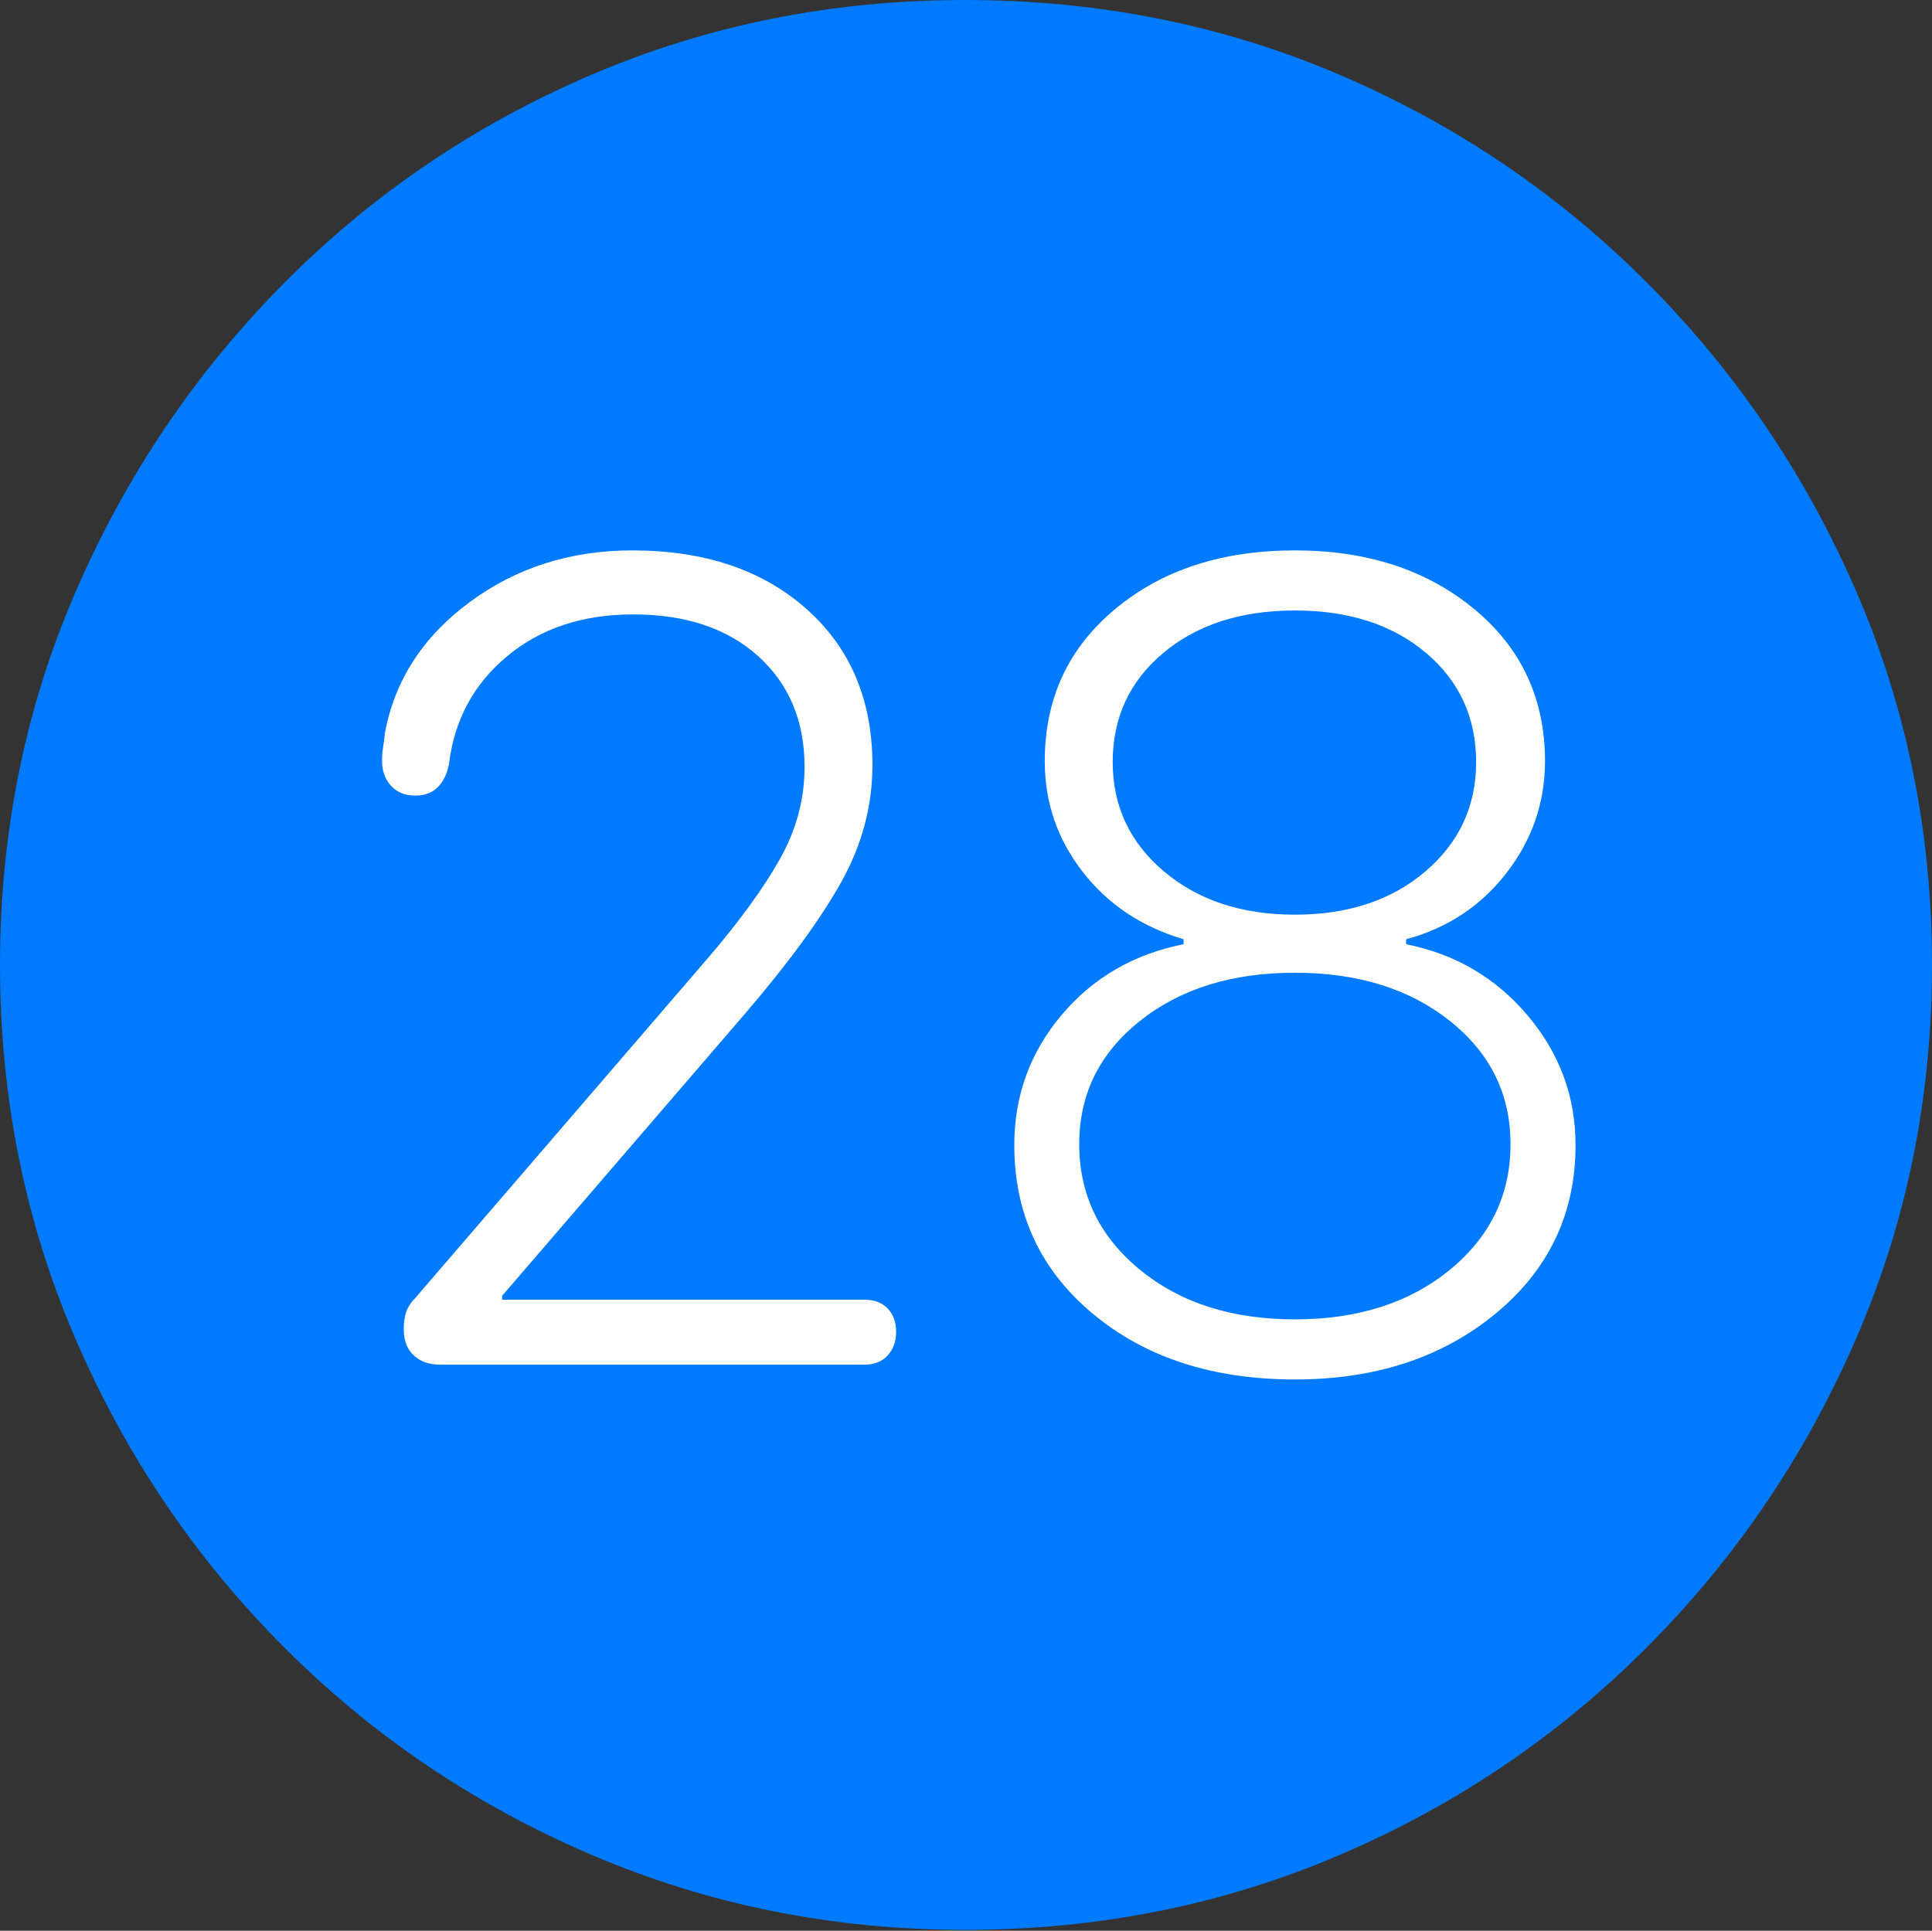 <?xml version="1.0" encoding="UTF-8"?>
<!--Generator: Apple Native CoreSVG 175-->
<!DOCTYPE svg
PUBLIC "-//W3C//DTD SVG 1.1//EN"
       "http://www.w3.org/Graphics/SVG/1.1/DTD/svg11.dtd">
<svg version="1.1" xmlns="http://www.w3.org/2000/svg" xmlns:xlink="http://www.w3.org/1999/xlink" width="19.16" height="19.15">
 <rect width="100%" height="100%" fill="#333333" stroke="none"/>
 <g>
  <rect height="19.15" opacity="0" width="19.16" x="0" y="0"/>
  <path d="M9.57 19.141Q11.553 19.141 13.286 18.398Q15.02 17.656 16.338 16.333Q17.656 15.01 18.408 13.276Q19.16 11.543 19.16 9.57Q19.16 7.598 18.408 5.864Q17.656 4.131 16.338 2.808Q15.02 1.484 13.286 0.742Q11.553 0 9.57 0Q7.598 0 5.864 0.742Q4.131 1.484 2.817 2.808Q1.504 4.131 0.752 5.864Q0 7.598 0 9.57Q0 11.543 0.747 13.276Q1.494 15.01 2.812 16.333Q4.131 17.656 5.869 18.398Q7.607 19.141 9.57 19.141Z" fill="#007aff"/>
  <path d="M4.365 13.535Q4.199 13.535 4.102 13.442Q4.004 13.35 4.004 13.184Q4.004 13.086 4.028 13.013Q4.053 12.94 4.121 12.871L7.021 9.502Q7.49 8.955 7.734 8.521Q7.979 8.086 7.979 7.607Q7.979 6.924 7.52 6.509Q7.061 6.094 6.279 6.094Q5.527 6.094 5.029 6.509Q4.531 6.924 4.453 7.578Q4.424 7.725 4.341 7.808Q4.258 7.891 4.121 7.891Q3.965 7.891 3.877 7.793Q3.789 7.695 3.789 7.549Q3.789 7.471 3.799 7.412Q3.809 7.354 3.818 7.266Q3.965 6.484 4.658 5.972Q5.352 5.459 6.27 5.459Q7.344 5.459 7.998 6.04Q8.652 6.621 8.652 7.588Q8.652 8.193 8.345 8.745Q8.037 9.297 7.393 10.049L4.98 12.852L4.98 12.891L8.574 12.891Q8.721 12.891 8.804 12.979Q8.887 13.066 8.887 13.213Q8.887 13.35 8.804 13.442Q8.721 13.535 8.574 13.535ZM12.842 13.682Q11.621 13.682 10.84 13.032Q10.059 12.383 10.059 11.357Q10.059 10.625 10.527 10.068Q10.996 9.512 11.738 9.365L11.738 9.316Q11.113 9.131 10.737 8.647Q10.361 8.164 10.361 7.549Q10.361 6.621 11.06 6.04Q11.758 5.459 12.842 5.459Q13.916 5.459 14.619 6.04Q15.322 6.621 15.322 7.549Q15.322 8.164 14.941 8.657Q14.56 9.15 13.945 9.316L13.945 9.365Q14.678 9.512 15.151 10.073Q15.625 10.635 15.625 11.357Q15.625 12.373 14.834 13.027Q14.043 13.682 12.842 13.682ZM12.842 13.086Q13.779 13.086 14.38 12.593Q14.98 12.1 14.98 11.348Q14.98 10.605 14.38 10.127Q13.779 9.648 12.842 9.648Q11.904 9.648 11.304 10.127Q10.703 10.605 10.703 11.348Q10.703 12.1 11.304 12.593Q11.904 13.086 12.842 13.086ZM12.842 9.072Q13.633 9.072 14.136 8.643Q14.639 8.213 14.639 7.559Q14.639 6.895 14.141 6.475Q13.643 6.055 12.842 6.055Q12.041 6.055 11.538 6.475Q11.035 6.895 11.035 7.559Q11.035 8.213 11.543 8.643Q12.051 9.072 12.842 9.072Z" fill="#ffffff"/>
 </g>
</svg>
